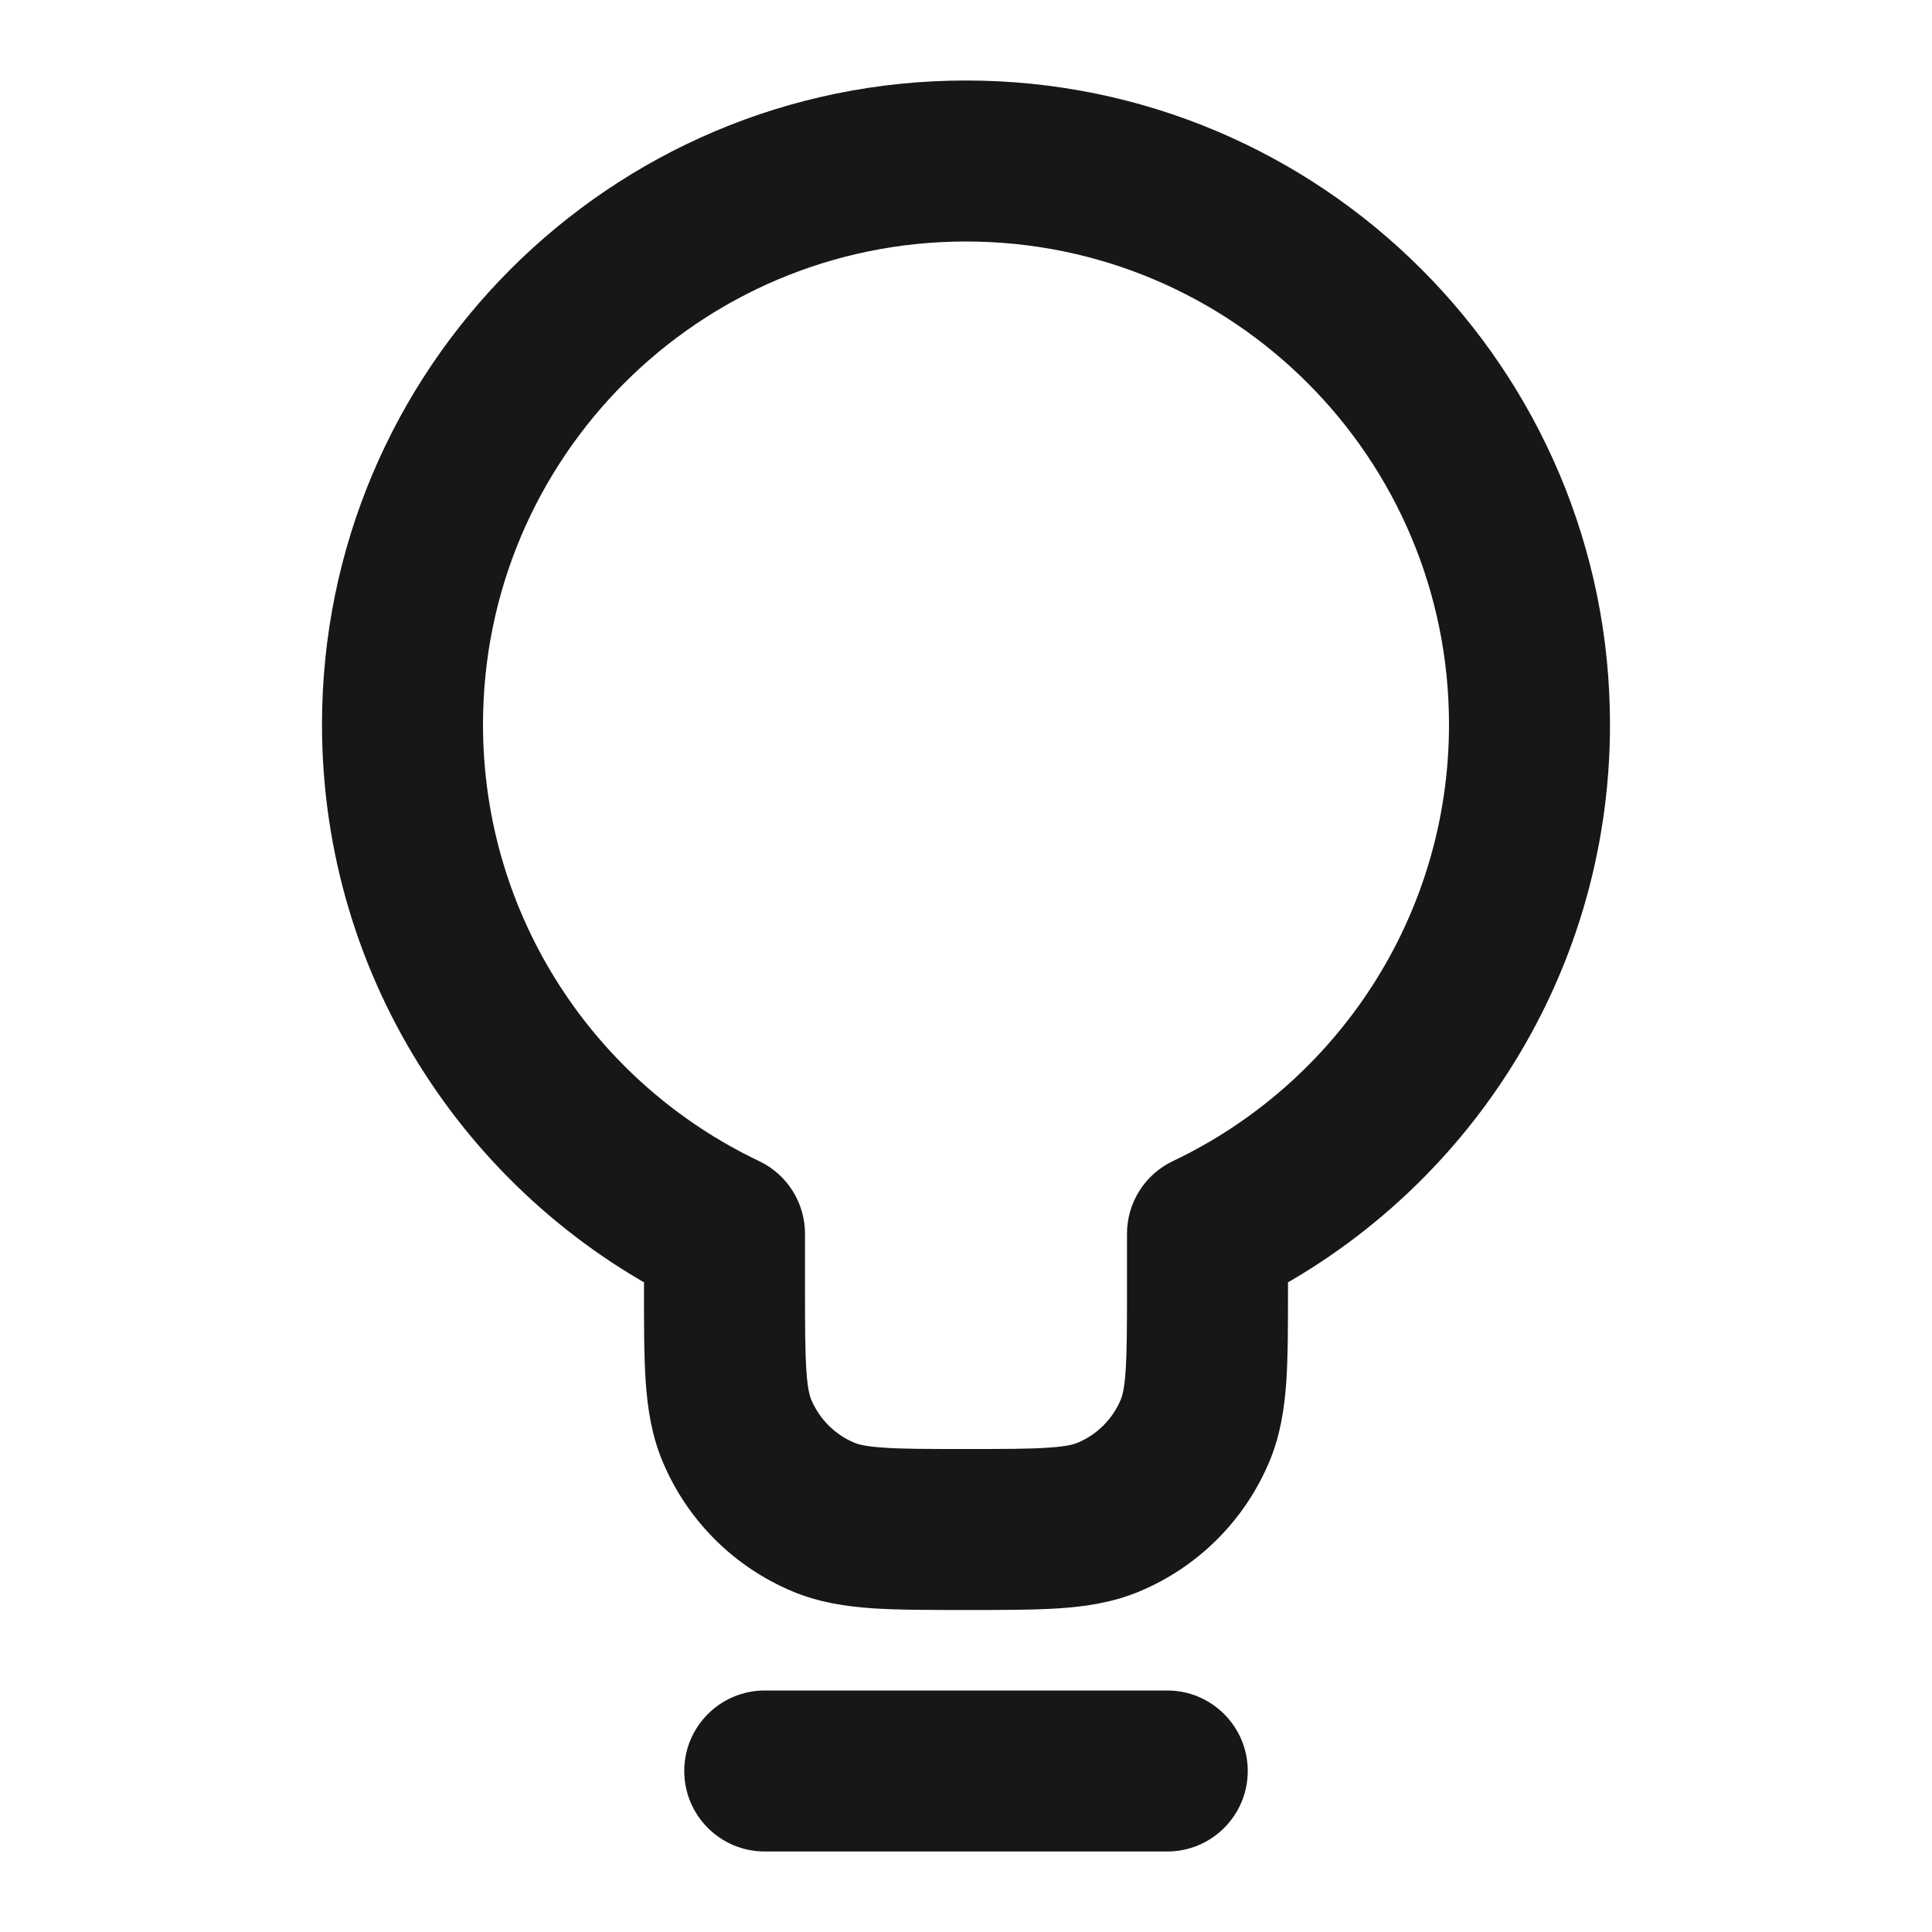 <svg width="24" height="24" viewBox="0 0 24 24" fill="none" xmlns="http://www.w3.org/2000/svg">
<path d="M9.5 21C8.948 21 8.5 21.448 8.5 22C8.5 22.552 8.948 23 9.5 23V21ZM14.5 23C15.052 23 15.5 22.552 15.5 22C15.5 21.448 15.052 21 14.5 21V23ZM15 15.326L14.571 14.423C14.222 14.589 14 14.94 14 15.326H15ZM9 15.326H10C10 14.94 9.778 14.589 9.429 14.423L9 15.326ZM14.848 17.765L13.924 17.383L14.848 17.765ZM9.5 23H14.5V21H9.5V23ZM15.429 16.23C18.13 14.947 20 12.193 20 9H18C18 11.392 16.6 13.459 14.571 14.423L15.429 16.23ZM20 9C20 4.582 16.418 1 12 1V3C15.314 3 18 5.686 18 9H20ZM12 1C7.582 1 4 4.582 4 9H6C6 5.686 8.686 3 12 3V1ZM4 9C4 12.193 5.87 14.947 8.571 16.23L9.429 14.423C7.4 13.459 6 11.392 6 9H4ZM10 16V15.326H8V16H10ZM14 15.326V16H16V15.326H14ZM12 20C12.452 20 12.841 20 13.162 19.979C13.492 19.956 13.822 19.907 14.148 19.772L13.383 17.924C13.341 17.941 13.254 17.968 13.026 17.983C12.789 18 12.48 18 12 18V20ZM14 16C14 16.48 13.999 16.789 13.983 17.026C13.968 17.254 13.941 17.341 13.924 17.383L15.772 18.148C15.907 17.822 15.956 17.492 15.979 17.162C16 16.841 16 16.452 16 16H14ZM14.148 19.772C14.883 19.467 15.467 18.883 15.772 18.148L13.924 17.383C13.822 17.628 13.628 17.822 13.383 17.924L14.148 19.772ZM8 16C8 16.452 7.999 16.841 8.021 17.162C8.044 17.492 8.093 17.822 8.228 18.148L10.076 17.383C10.059 17.341 10.032 17.254 10.017 17.026C10.001 16.789 10 16.48 10 16H8ZM12 18C11.52 18 11.211 18 10.974 17.983C10.746 17.968 10.659 17.941 10.617 17.924L9.852 19.772C10.178 19.907 10.508 19.956 10.838 19.979C11.159 20 11.548 20 12 20V18ZM8.228 18.148C8.533 18.883 9.117 19.467 9.852 19.772L10.617 17.924C10.372 17.822 10.178 17.628 10.076 17.383L8.228 18.148Z" fill="#171717"/>
</svg>
